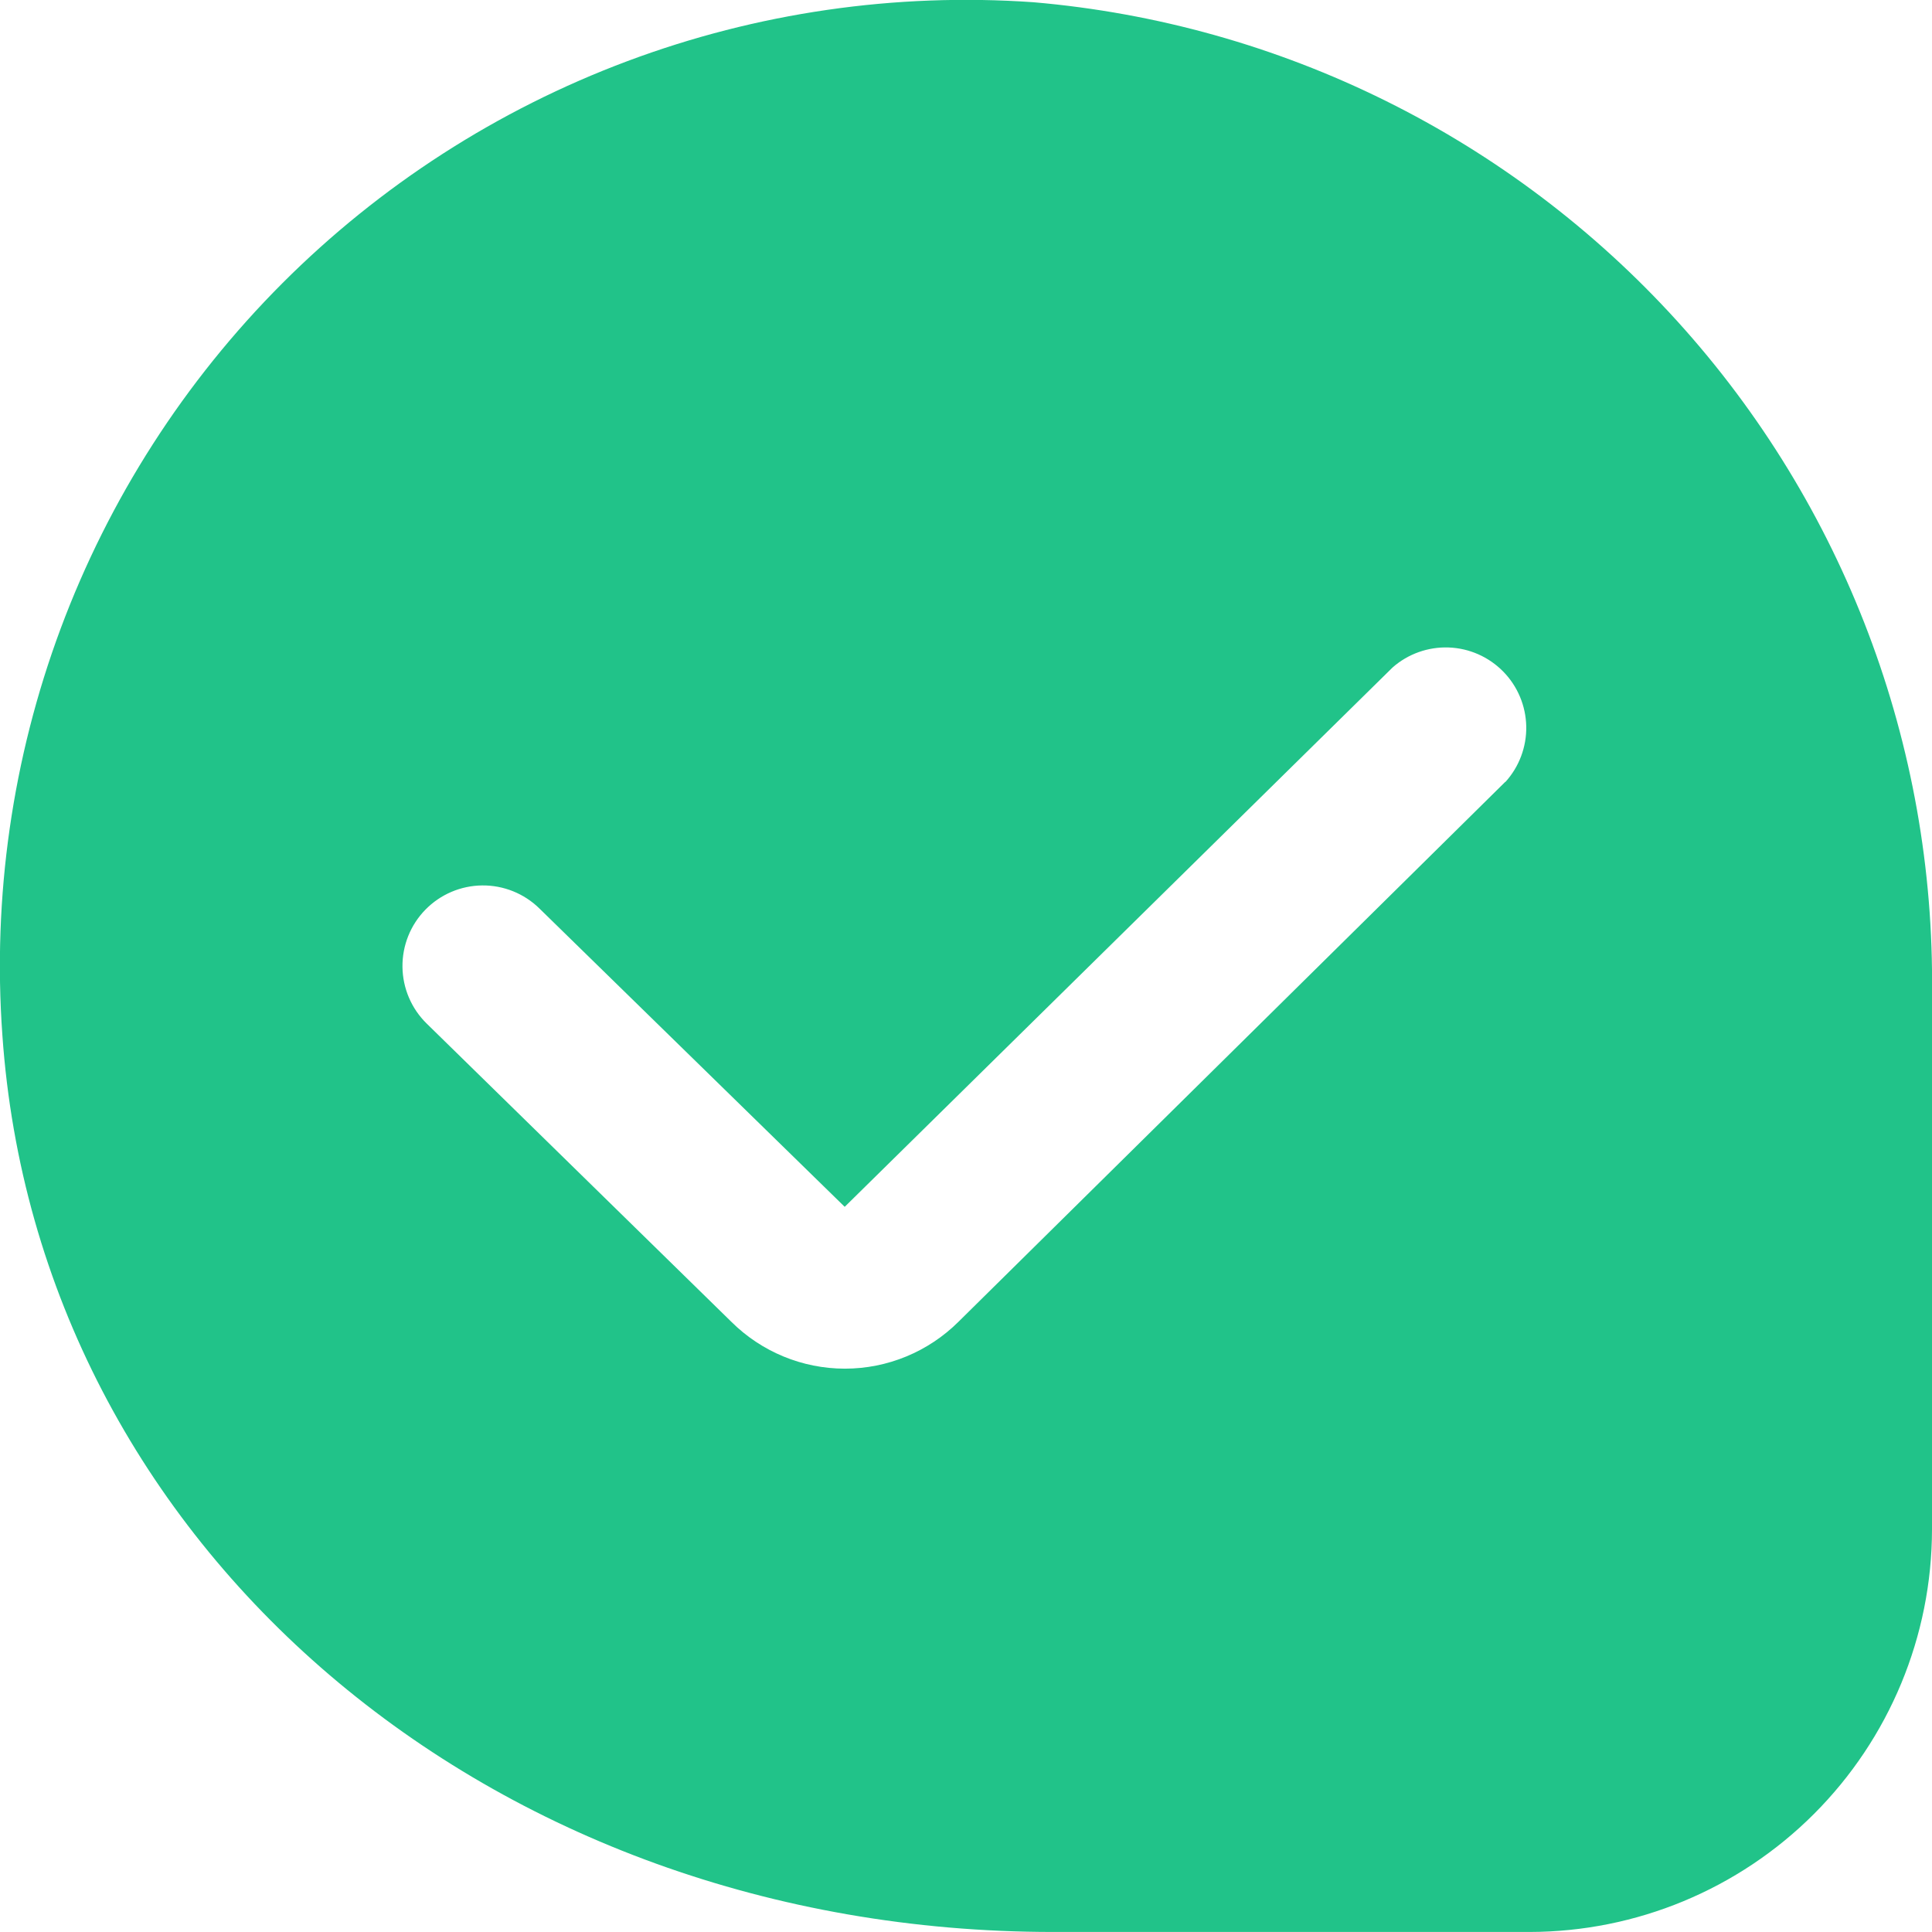 <svg width="60" height="60" viewBox="0 0 60 60" fill="none" xmlns="http://www.w3.org/2000/svg">
<g clip-path="url(#clip0_660_2138)">
<path d="M32.09 0.069C27.804 -0.231 23.503 0.394 19.48 1.9C15.456 3.406 11.802 5.759 8.766 8.799C5.731 11.84 3.383 15.497 1.883 19.523C0.384 23.55 -0.234 27.851 0.073 32.137C1.175 48.019 15.205 59.999 32.708 59.999H47.5C50.814 59.995 53.991 58.677 56.334 56.334C58.678 53.99 59.996 50.813 60 47.499V30.849C60.093 23.143 57.268 15.687 52.091 9.977C46.914 4.268 39.769 0.728 32.09 0.069ZM46.75 24.279L29.768 41.047C28.83 41.98 27.562 42.505 26.239 42.505C24.916 42.505 23.647 41.98 22.71 41.047L13.25 31.787C12.776 31.323 12.506 30.689 12.499 30.026C12.492 29.362 12.748 28.723 13.213 28.249C13.677 27.775 14.31 27.505 14.974 27.498C15.637 27.491 16.276 27.748 16.75 28.212L26.233 37.479L43.248 20.729C43.727 20.307 44.351 20.085 44.989 20.108C45.628 20.131 46.234 20.398 46.682 20.854C47.13 21.309 47.386 21.919 47.399 22.558C47.411 23.197 47.178 23.817 46.748 24.289L46.75 24.279Z" fill="#21C389"/>
</g>
<defs>
<clipPath id="clip0_660_2138">
<rect width="60" height="60" fill="white"/>
</clipPath>
</defs>
</svg>
